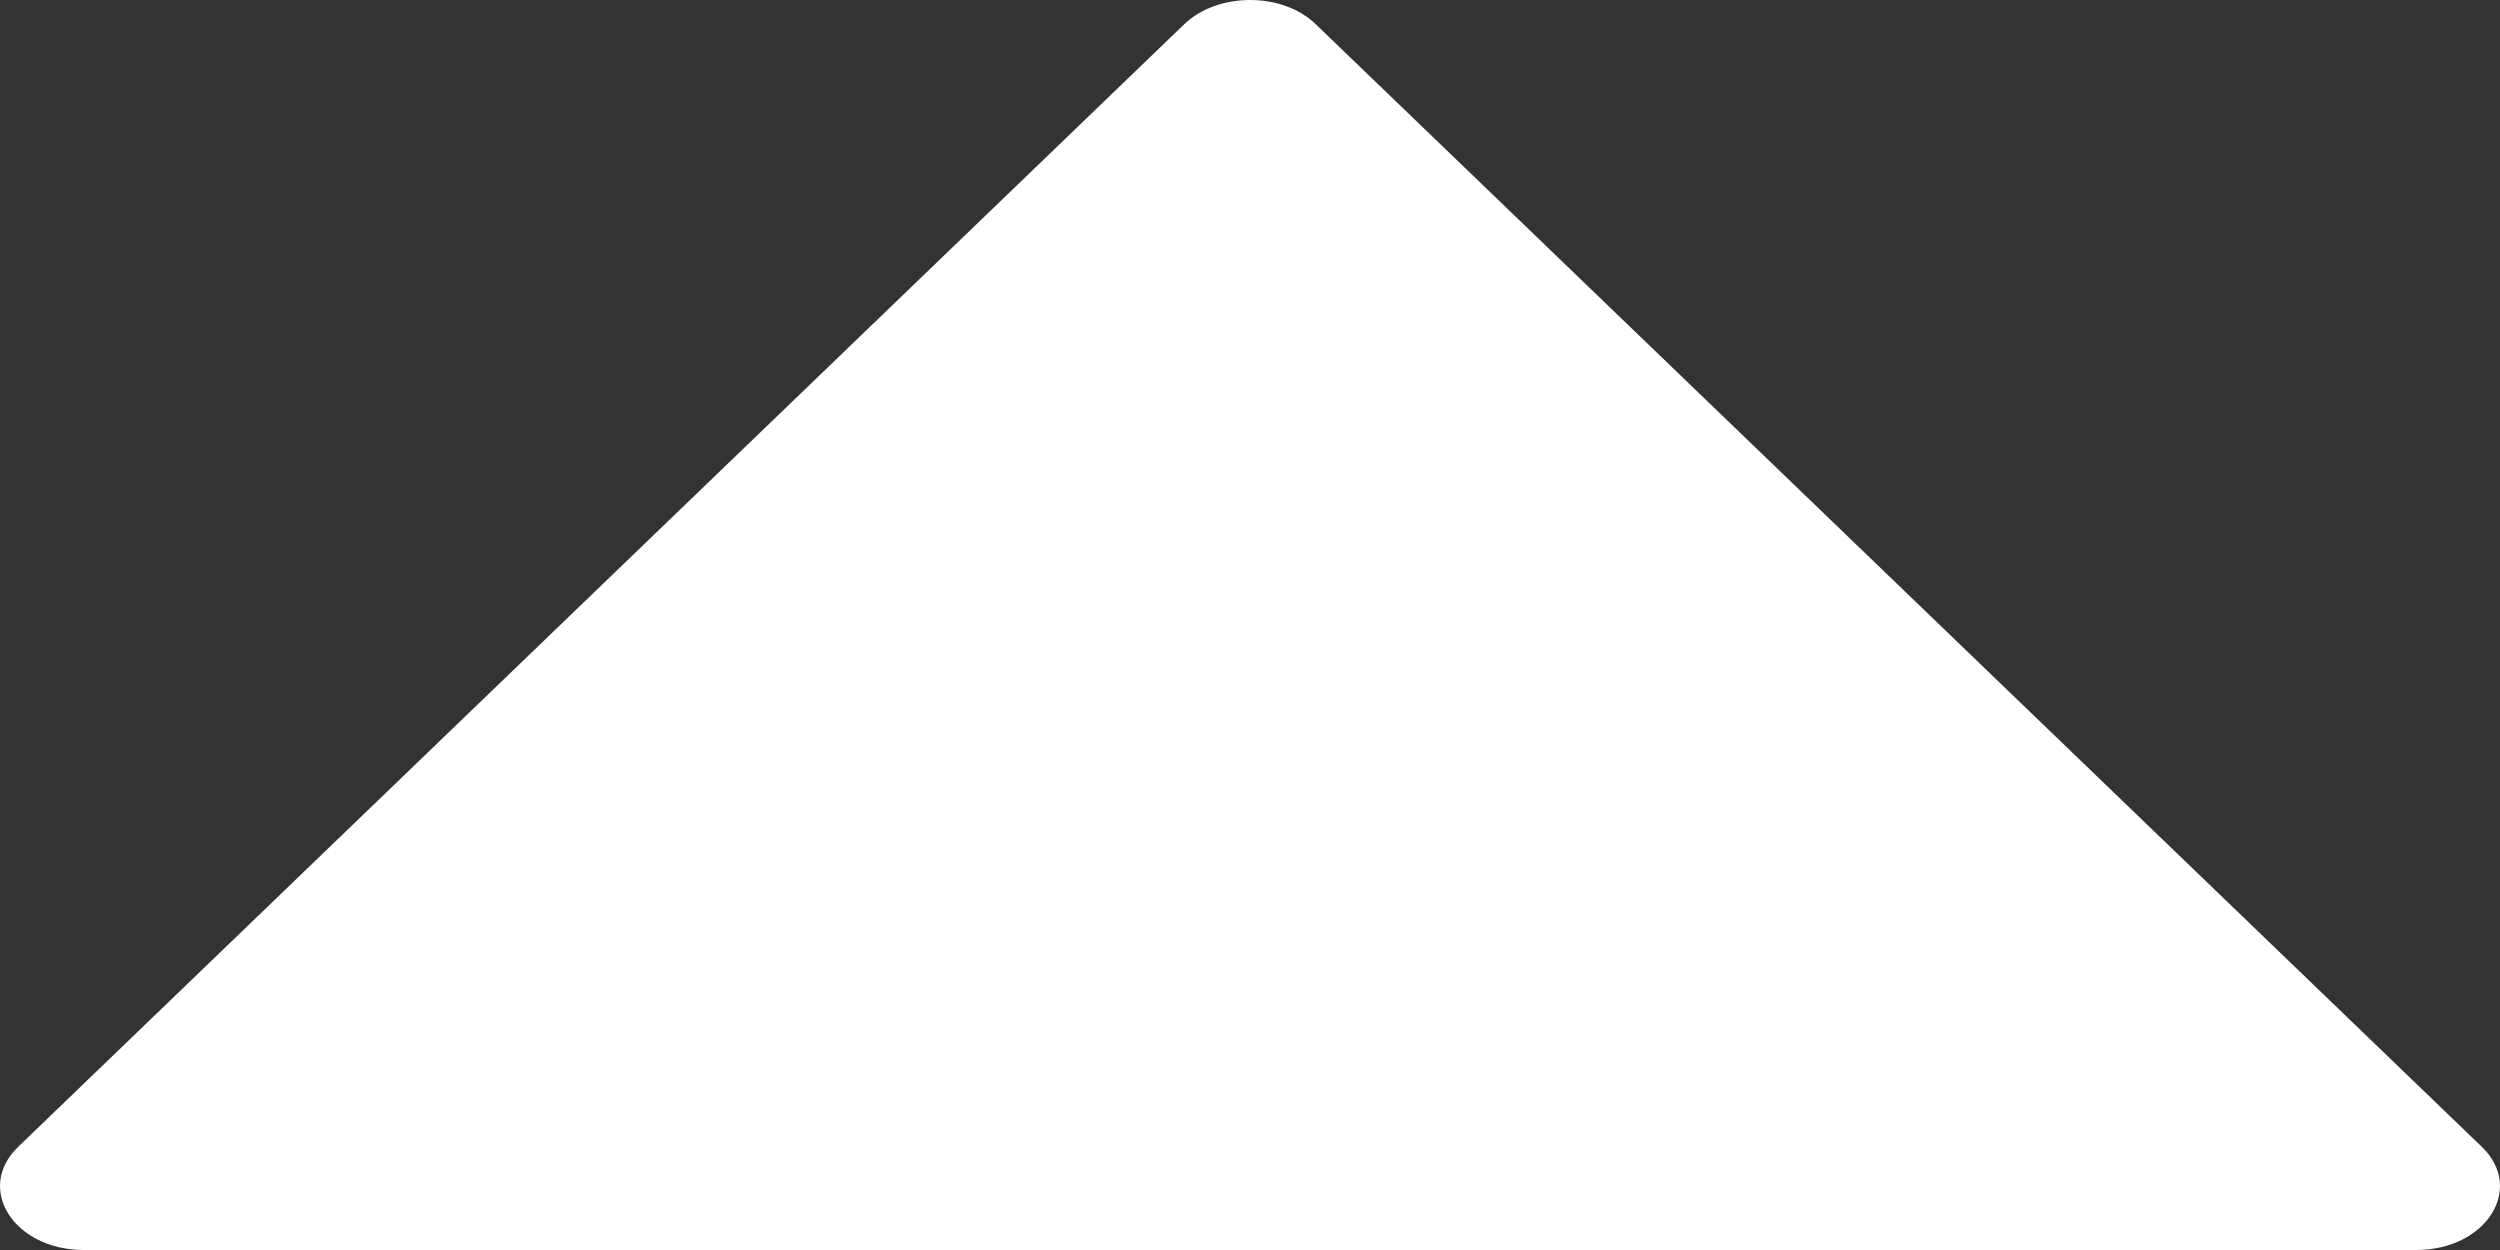 <svg width="18" height="9" viewBox="0 0 18 9" fill="none" xmlns="http://www.w3.org/2000/svg">
<rect x="0" y="0" width="18" height="9" fill="#333333" stroke="none"/>
<path d="M0.604 9H17.396C17.9 9 18.181 8.558 17.869 8.257L9.473 0.174C9.233 -0.058 8.77 -0.058 8.527 0.174L0.131 8.257C-0.181 8.558 0.1 9 0.604 9Z" fill="white"/>
</svg>
